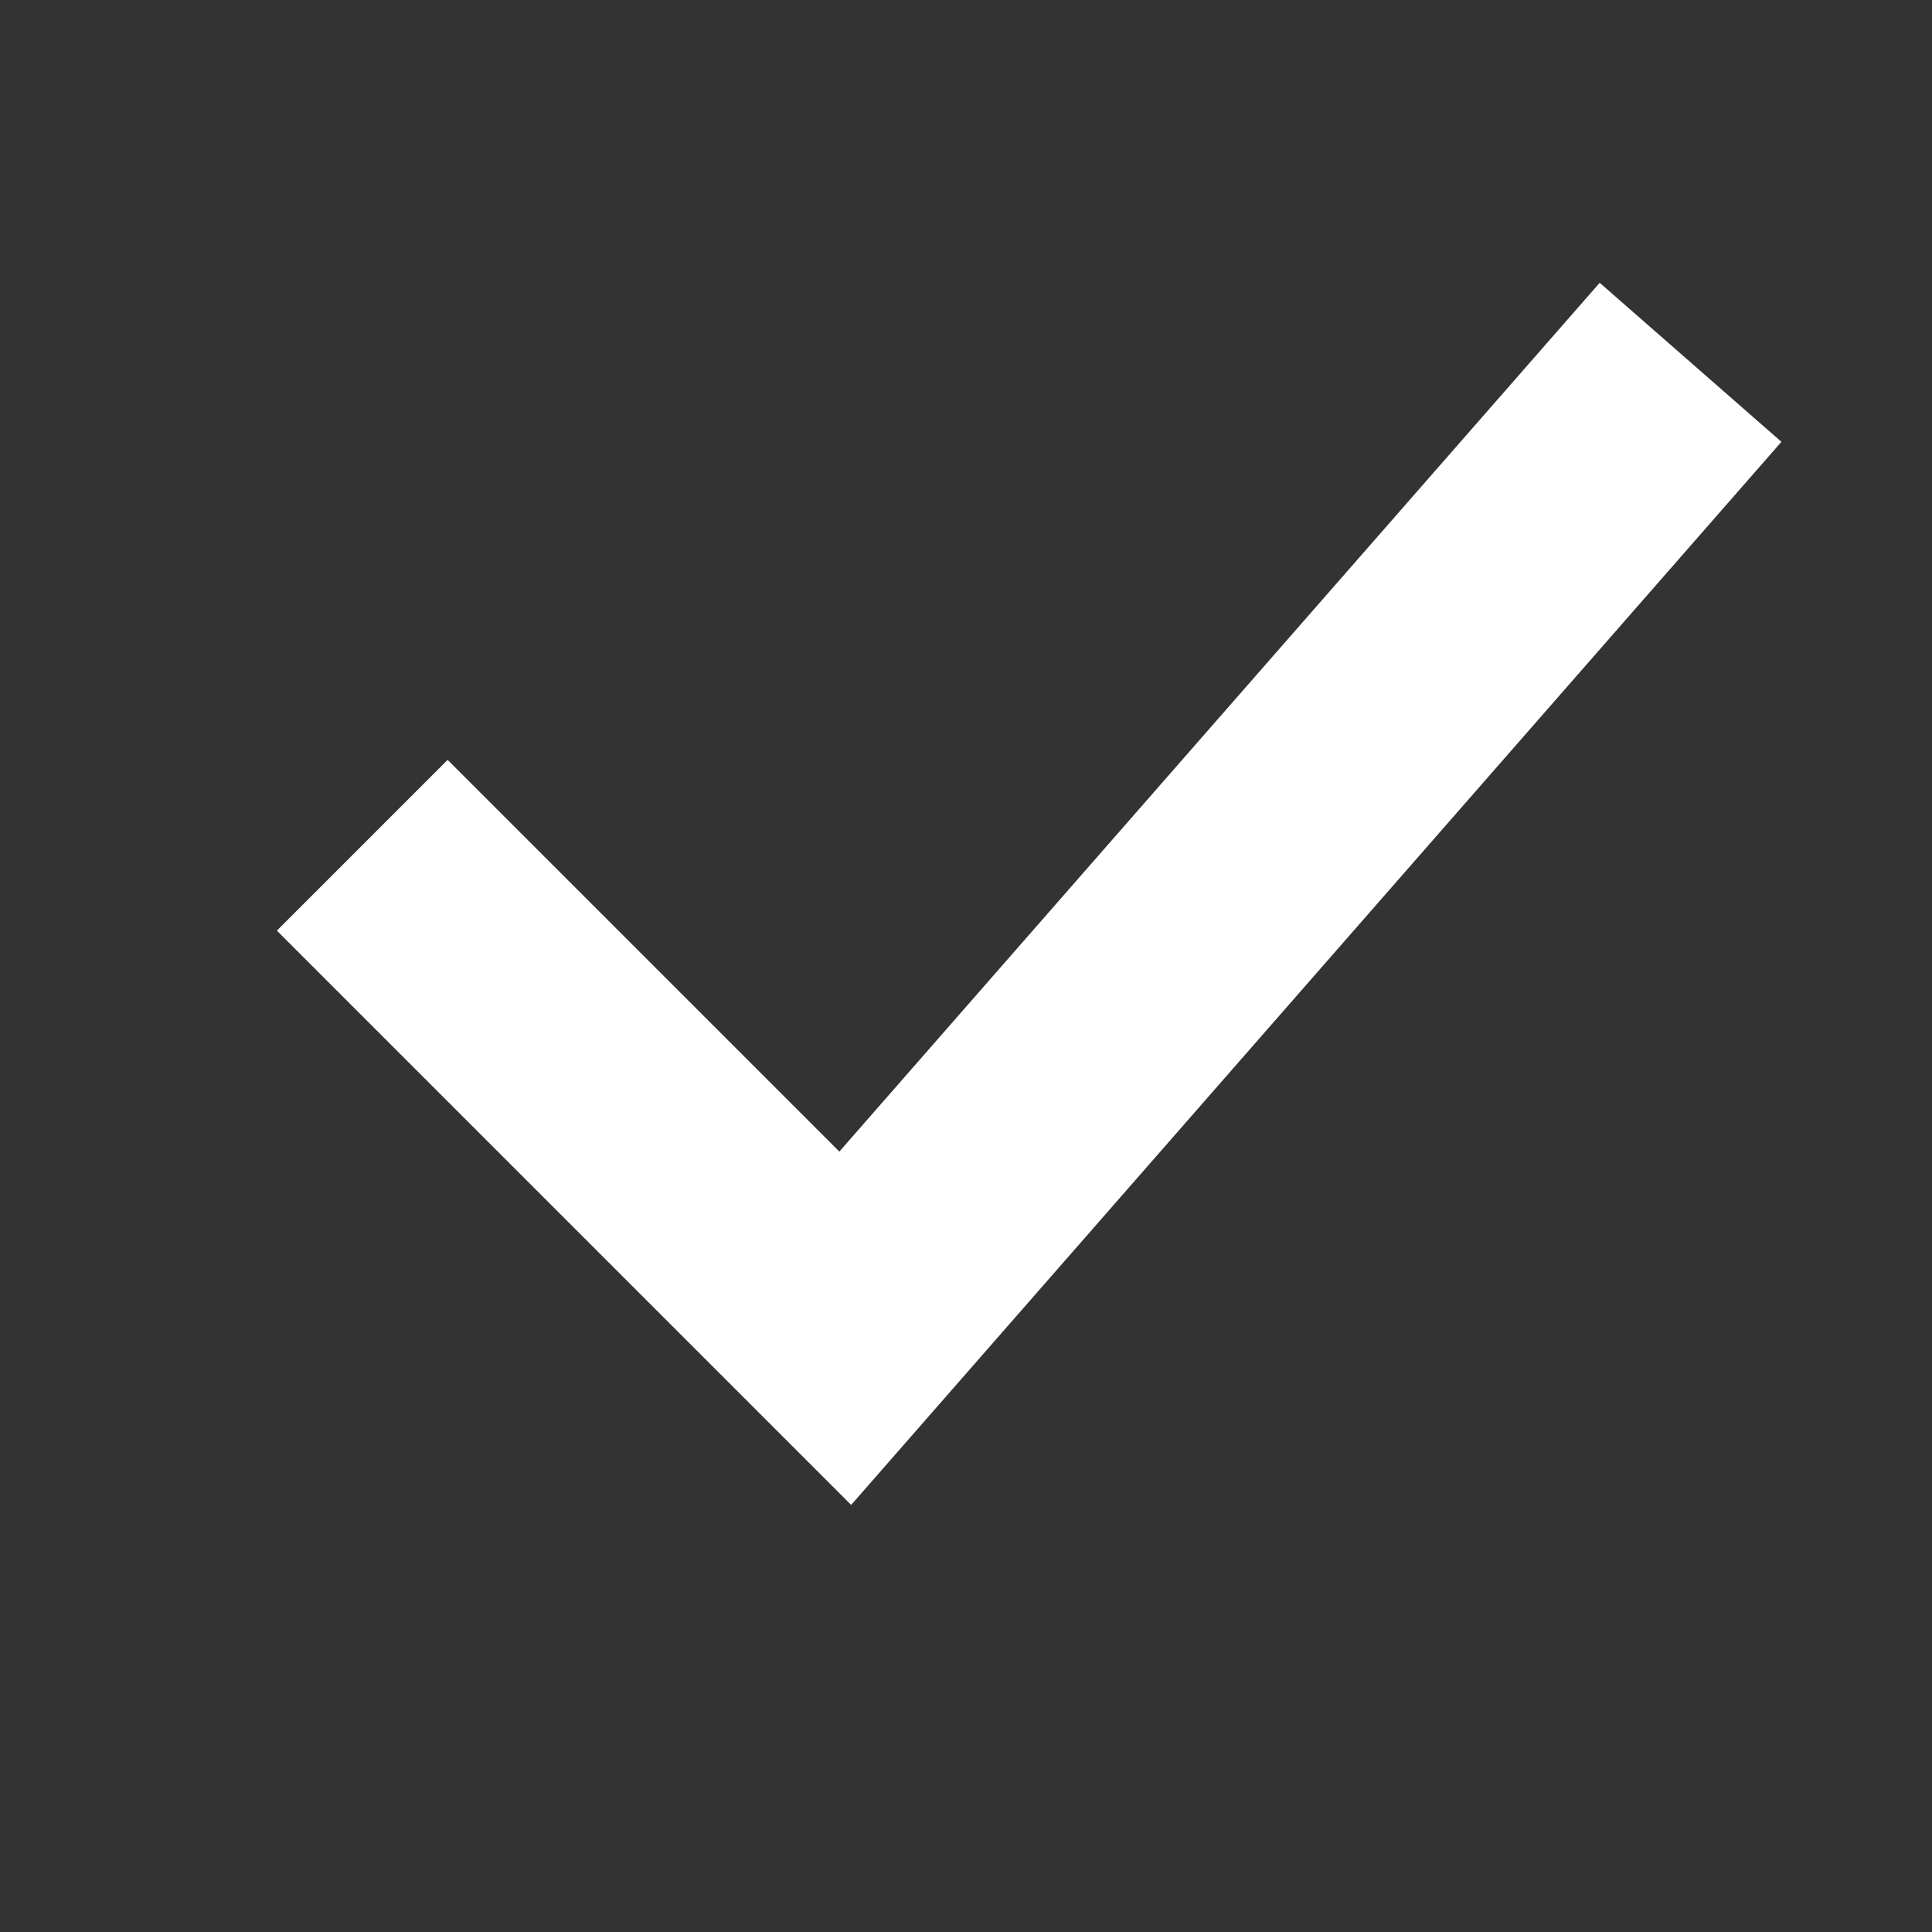 <svg width="16" height="16" viewBox="0 0 16 16" fill="none" xmlns="http://www.w3.org/2000/svg">
<rect x="0" y="0" width="16" height="16" fill="#333333" stroke="none"/>
<path fill-rule="evenodd" clip-rule="evenodd" d="M14.753 3.659L7.049 12.463L2.293 7.707L3.707 6.293L6.951 9.537L13.248 2.342L14.753 3.659Z" fill="white"/>
</svg>
